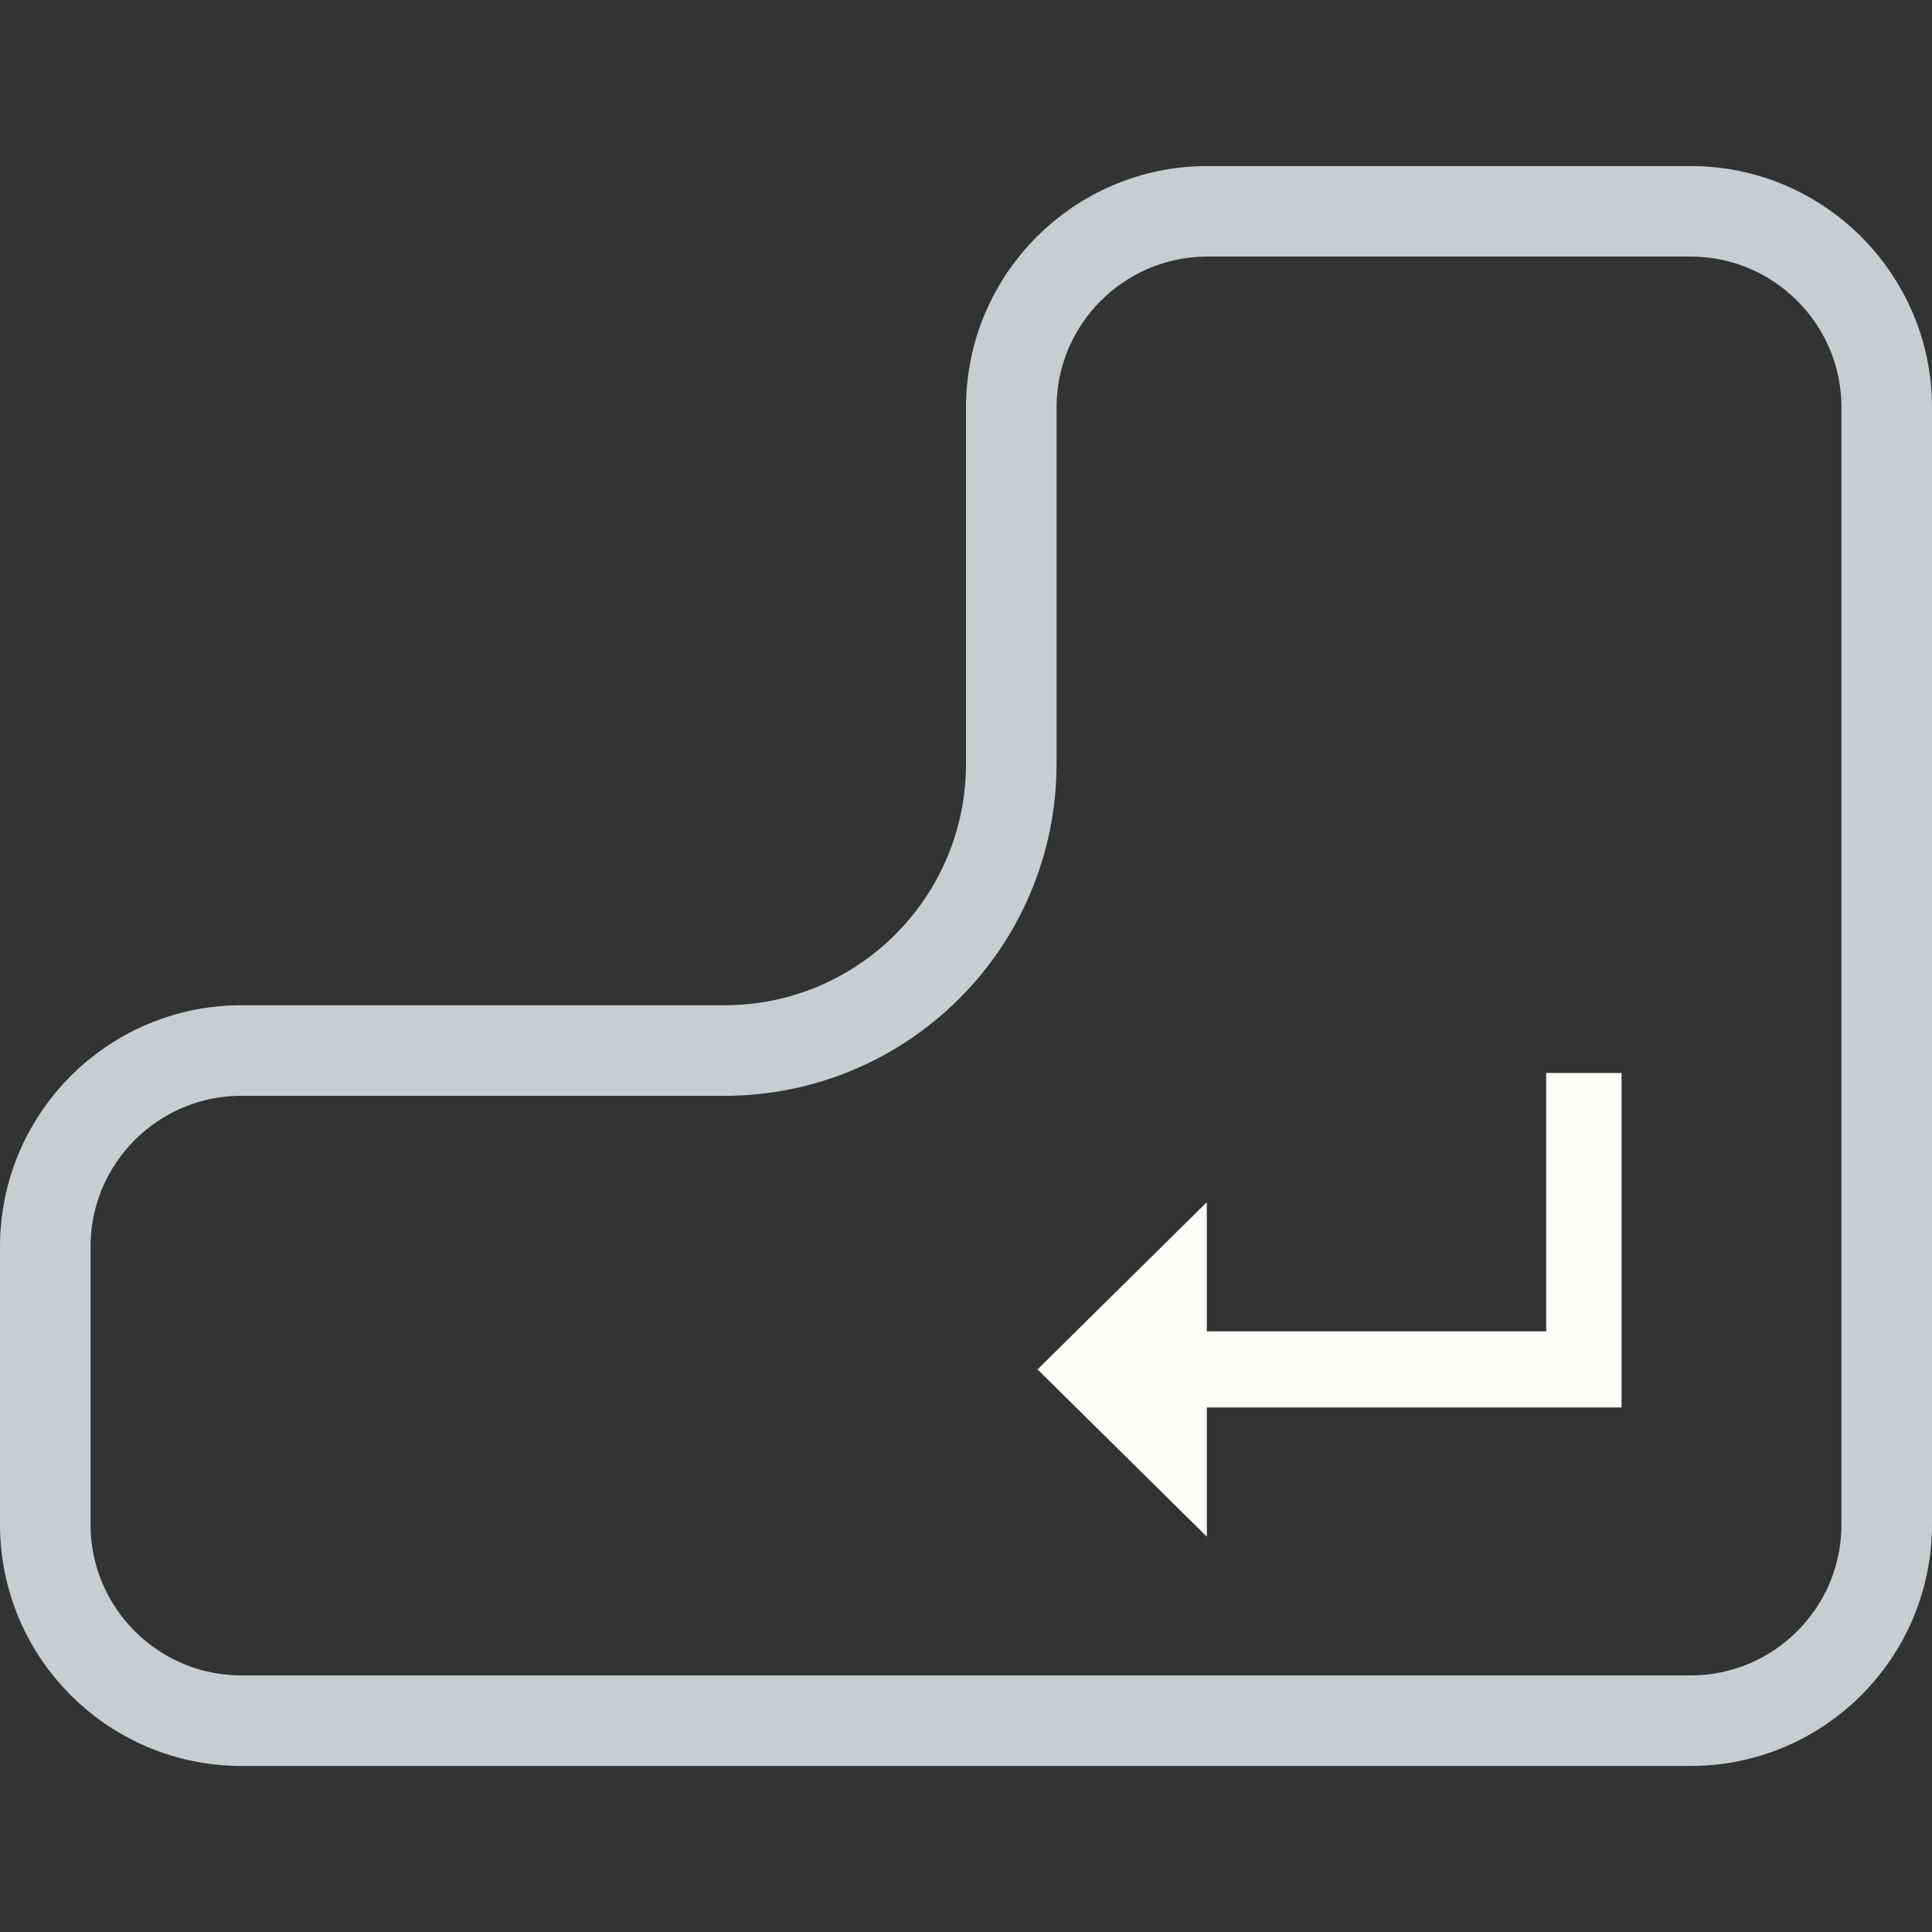 <svg width="128" height="128" viewBox="0 0 128 128" fill="none" xmlns="http://www.w3.org/2000/svg">
<rect x="0" y="0" width="128" height="128" fill="#333333" stroke="none"/>
<path d="M125 33V49.8V66.6V101C125 108.18 119.18 114 112 114H80H64H48H16C8.82 114 3 108.18 3 101V82.6C3 75.42 8.82 69.6 16 69.6H48C58.493 69.6 67 61.093 67 50.6V33V27C67 19.82 72.82 14 80 14H112C119.18 14 125 19.82 125 27V33Z" stroke="#C8CED0" stroke-width="6"/>
<path d="M79.954 101.807L68.739 90.727L79.954 79.648V101.807ZM76.409 93.25V88.204H107.33V93.25H76.409ZM102.438 93.25V71.091H107.432V93.25H102.438Z" fill="#FBFEF9"/>
</svg>
